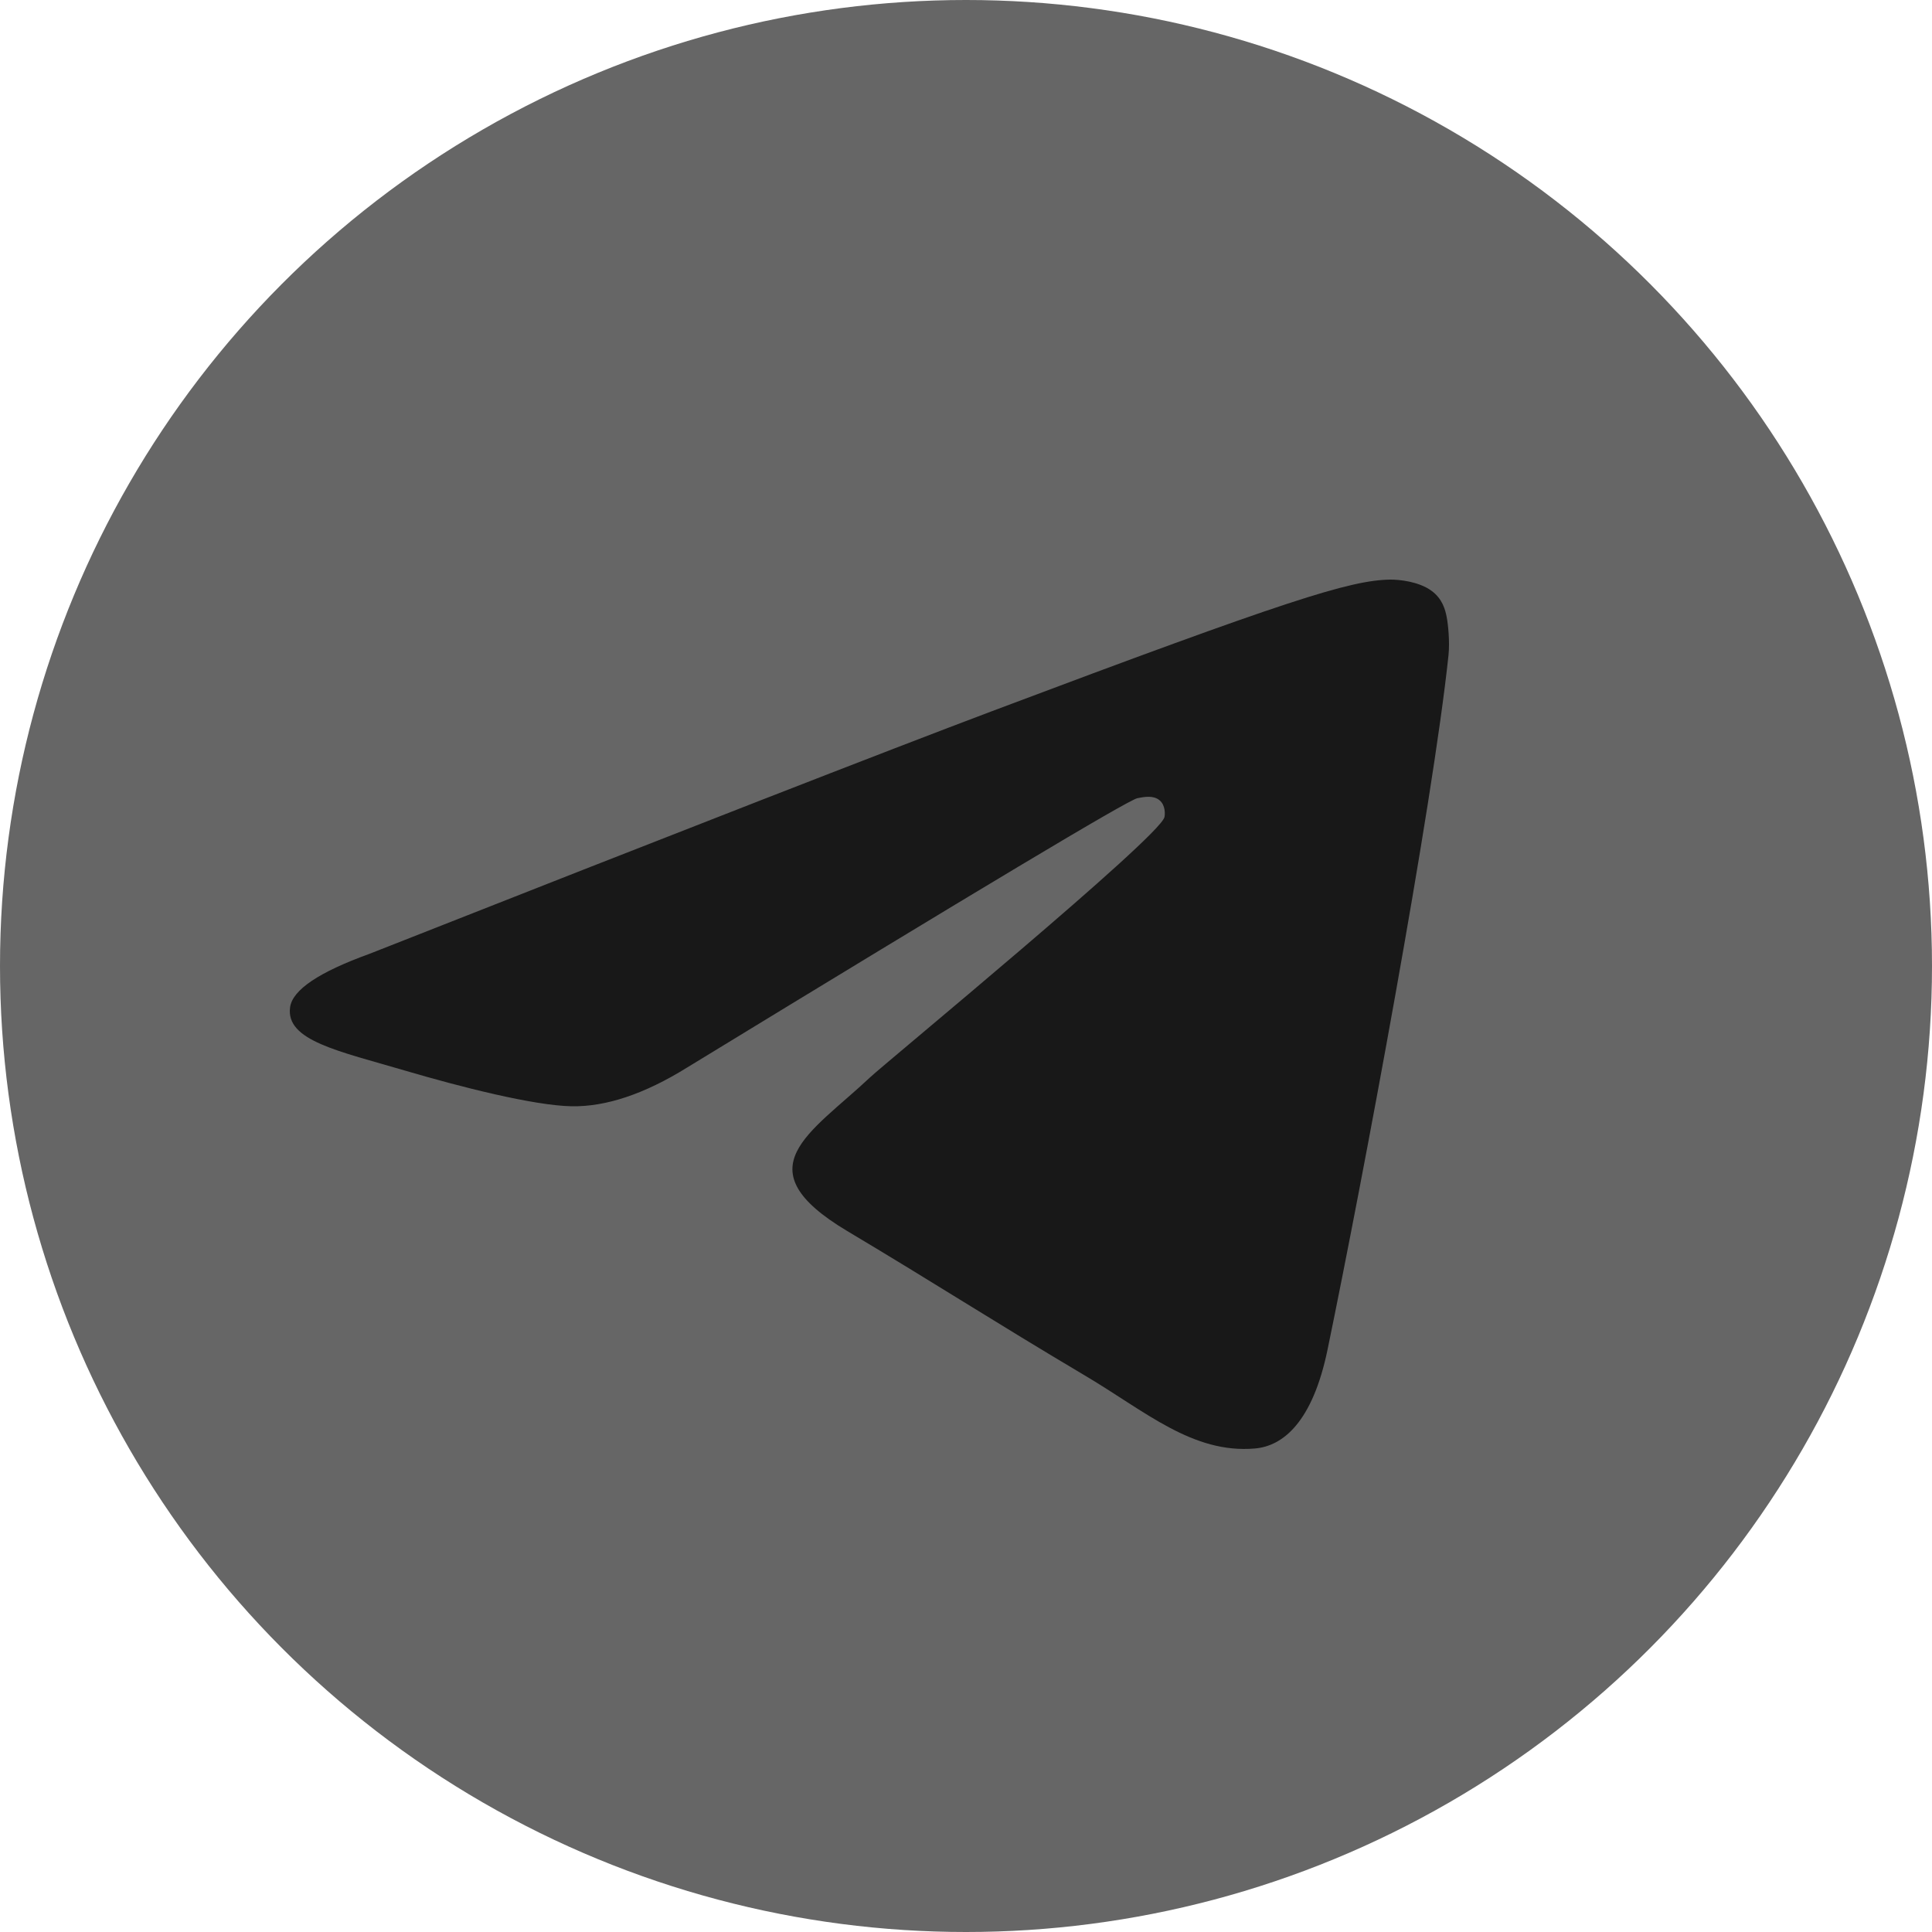 <svg width="24" height="24" viewBox="0 0 20 20" fill="none" xmlns="http://www.w3.org/2000/svg">
    <circle cx="10" cy="10" r="10" fill="#666666"/><path fill-rule="evenodd" clip-rule="evenodd" d="M3.825 9.874C7.046 8.604 9.194 7.767 10.269 7.362C13.338 6.207 13.975 6.007 14.391 6C14.482 5.999 14.687 6.019 14.819 6.116C14.931 6.198 14.961 6.309 14.976 6.387C14.991 6.465 15.009 6.642 14.995 6.781C14.828 8.362 14.109 12.199 13.743 13.97C13.588 14.72 13.283 14.971 12.988 14.995C12.346 15.049 11.859 14.612 11.237 14.243C10.265 13.666 9.715 13.307 8.771 12.744C7.68 12.093 8.388 11.736 9.009 11.151C9.172 10.998 11.999 8.671 12.054 8.46C12.061 8.434 12.067 8.335 12.002 8.283C11.938 8.231 11.843 8.249 11.774 8.263C11.676 8.283 10.123 9.213 7.113 11.051C6.672 11.325 6.272 11.459 5.915 11.452C5.52 11.444 4.761 11.25 4.197 11.084C3.505 10.88 2.955 10.773 3.003 10.427C3.028 10.247 3.302 10.063 3.825 9.874Z" fill="#181818"/>
</svg>
